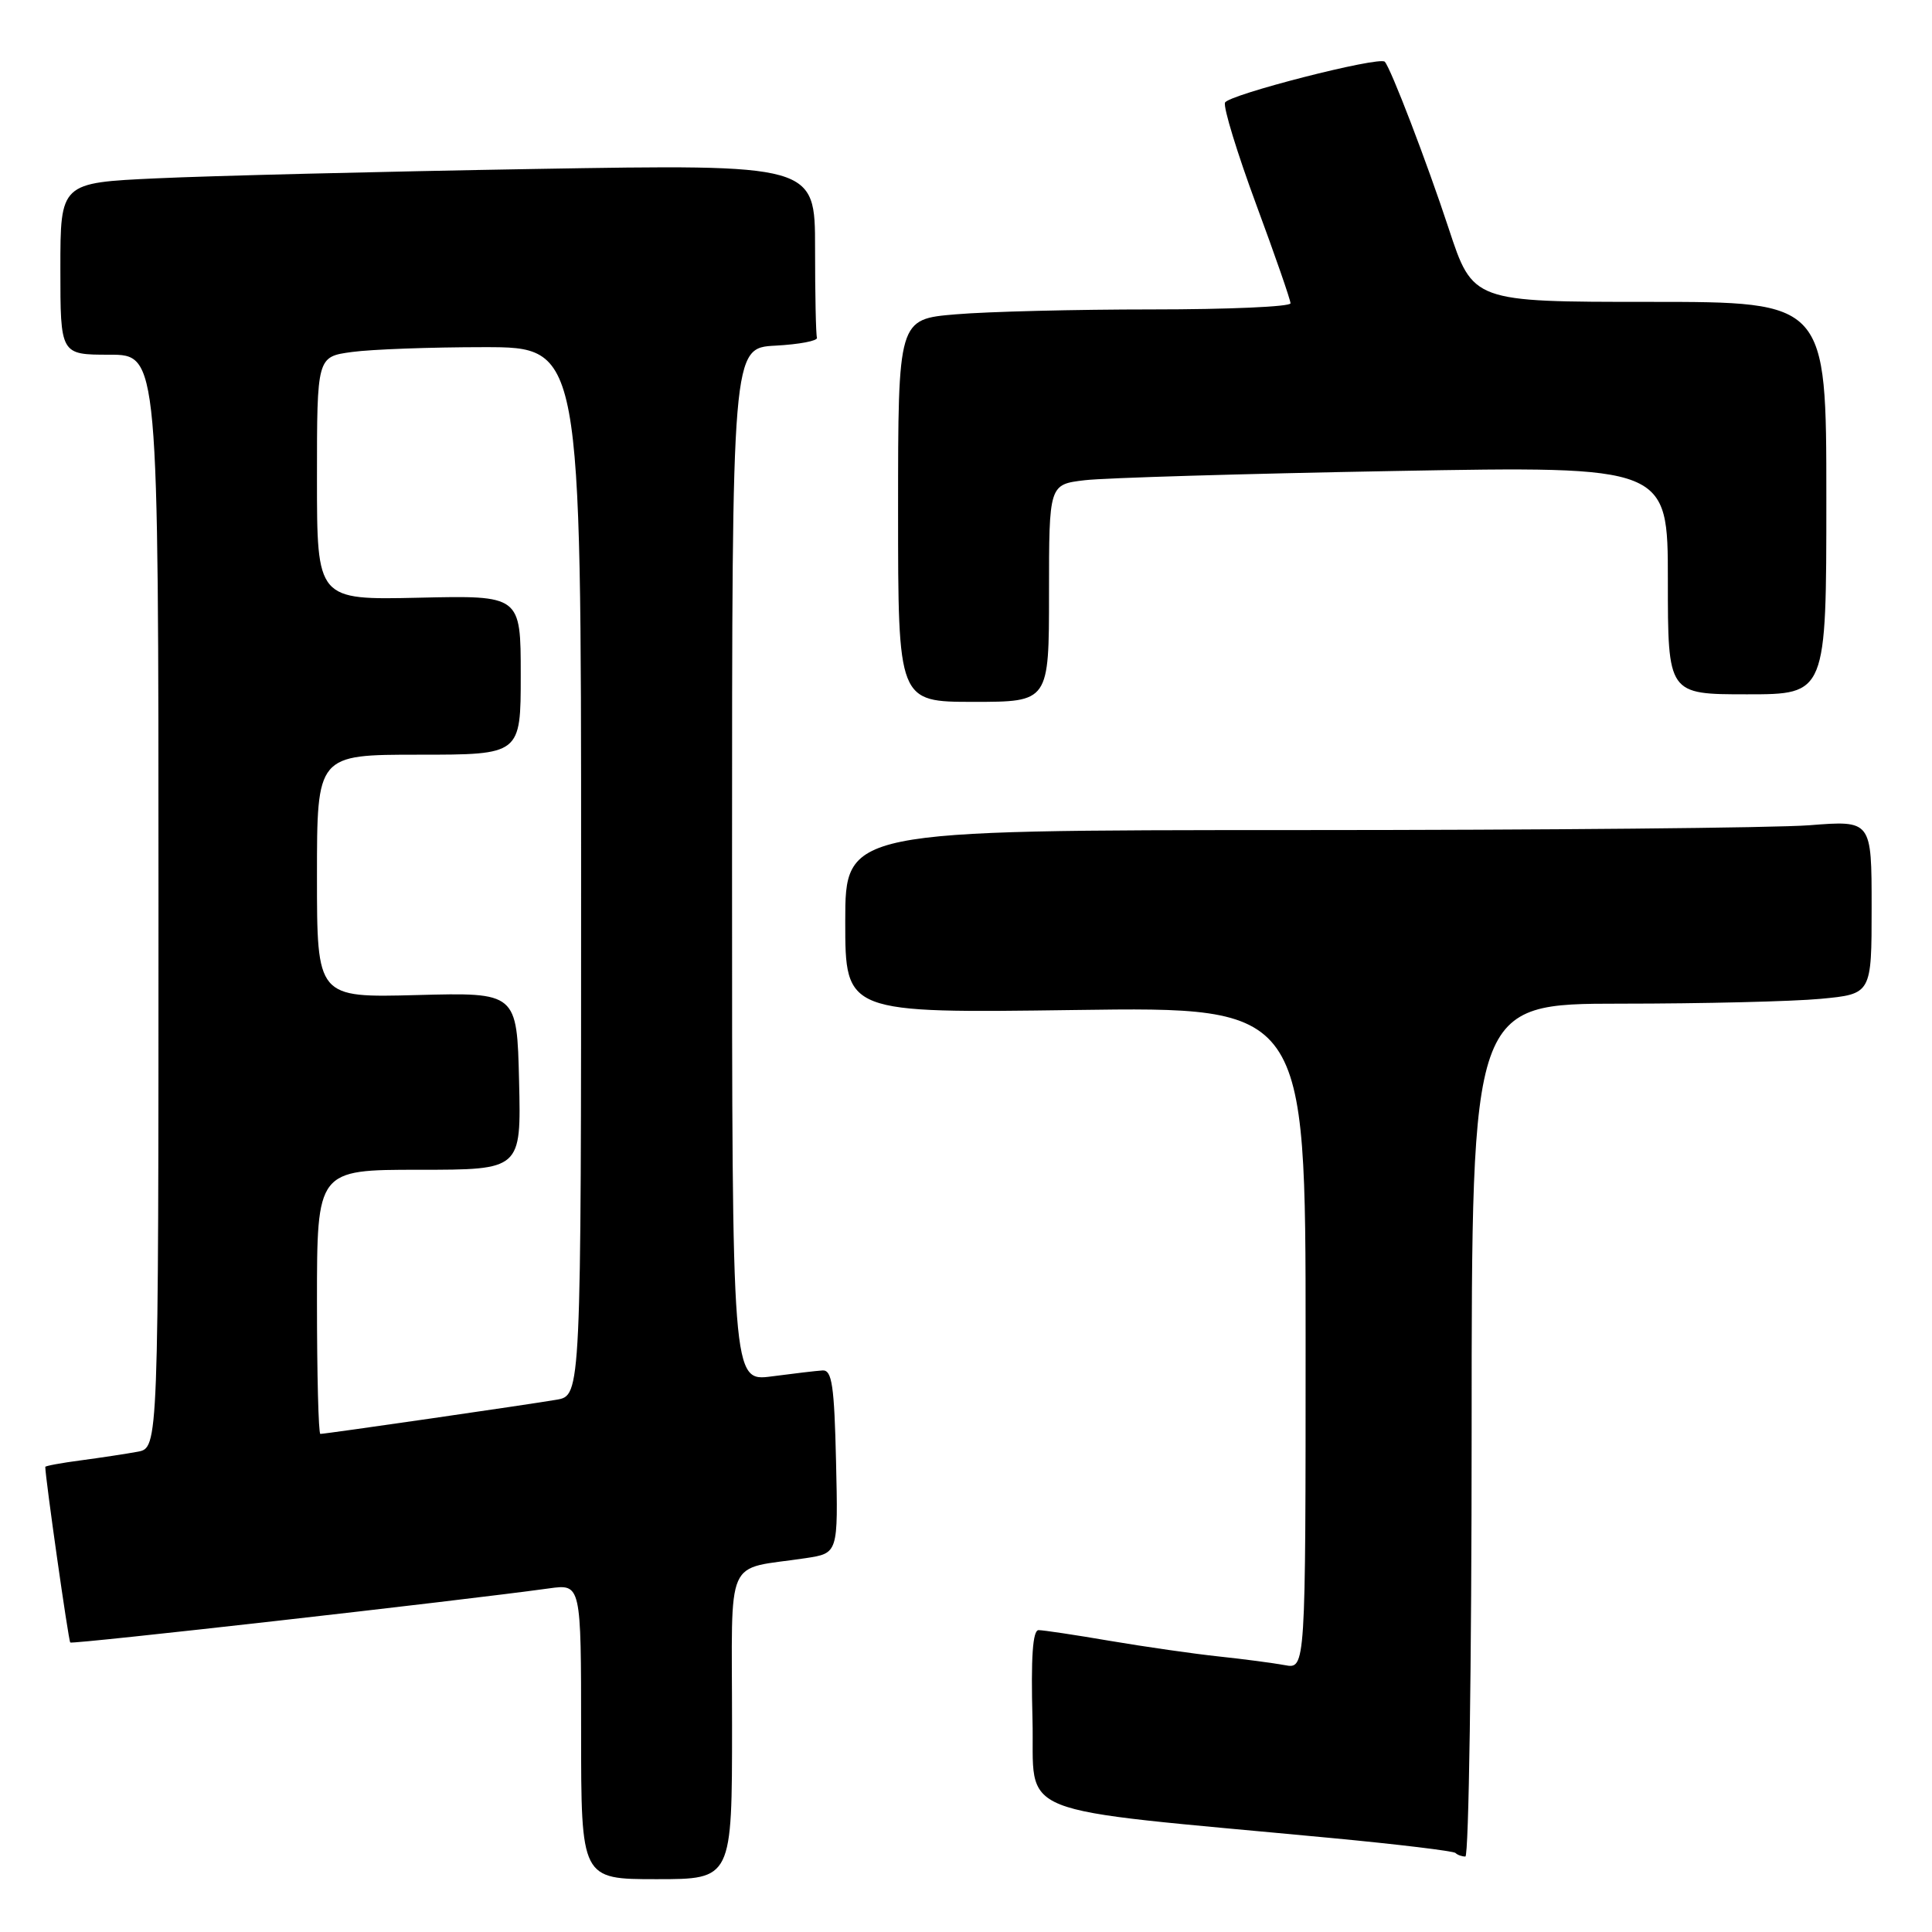 <?xml version="1.0" encoding="UTF-8" standalone="no"?>
<!DOCTYPE svg PUBLIC "-//W3C//DTD SVG 1.1//EN" "http://www.w3.org/Graphics/SVG/1.1/DTD/svg11.dtd" >
<svg xmlns="http://www.w3.org/2000/svg" xmlns:xlink="http://www.w3.org/1999/xlink" version="1.1" viewBox="0 0 256 256">
 <g >
 <path fill="currentColor"
d=" M 97.00 228.58 C 97.00 205.56 95.87 208.11 106.78 206.46 C 111.06 205.81 111.06 205.81 110.78 193.66 C 110.55 183.59 110.24 181.52 109.00 181.59 C 108.17 181.64 105.14 182.00 102.25 182.38 C 97.00 183.07 97.00 183.07 97.00 114.58 C 97.00 46.10 97.00 46.10 102.75 45.80 C 105.91 45.63 108.39 45.16 108.25 44.75 C 108.11 44.34 108.00 39.00 108.00 32.88 C 108.00 21.76 108.00 21.76 70.75 22.39 C 50.26 22.74 27.76 23.30 20.75 23.63 C 8.00 24.22 8.00 24.22 8.00 35.61 C 8.00 47.00 8.00 47.00 14.50 47.00 C 21.00 47.00 21.00 47.00 21.00 119.42 C 21.00 191.84 21.00 191.84 18.25 192.36 C 16.74 192.64 13.36 193.15 10.75 193.50 C 8.14 193.84 6.00 194.24 6.00 194.37 C 6.00 195.79 9.07 217.41 9.31 217.64 C 9.58 217.91 60.99 212.10 72.75 210.47 C 77.00 209.88 77.00 209.88 77.00 229.44 C 77.00 249.00 77.00 249.00 87.00 249.00 C 97.00 249.00 97.00 249.00 97.00 228.58 Z  M 195.00 189.50 C 195.00 133.00 195.00 133.00 214.75 132.99 C 225.61 132.99 237.54 132.70 241.25 132.35 C 248.00 131.71 248.00 131.71 248.00 120.21 C 248.00 108.70 248.00 108.70 239.75 109.35 C 235.21 109.70 204.61 109.99 171.75 109.99 C 112.00 110.00 112.00 110.00 112.00 122.12 C 112.00 134.25 112.00 134.25 142.50 133.83 C 173.00 133.41 173.00 133.41 173.00 177.29 C 173.00 221.16 173.00 221.16 170.25 220.64 C 168.74 220.36 164.80 219.84 161.50 219.49 C 158.20 219.14 151.73 218.21 147.12 217.43 C 142.51 216.64 138.23 216.00 137.62 216.00 C 136.84 216.00 136.59 219.58 136.81 227.80 C 137.15 241.06 133.09 239.45 176.45 243.55 C 185.22 244.38 192.61 245.27 192.86 245.53 C 193.12 245.79 193.71 246.00 194.17 246.00 C 194.62 246.00 195.00 220.57 195.00 189.50 Z  M 139.00 78.59 C 139.00 64.19 139.00 64.19 143.75 63.63 C 146.36 63.32 164.81 62.77 184.75 62.41 C 221.00 61.76 221.00 61.76 221.00 76.88 C 221.00 92.00 221.00 92.00 231.50 92.00 C 242.00 92.00 242.00 92.00 242.00 66.00 C 242.00 40.00 242.00 40.00 218.58 40.00 C 195.16 40.00 195.16 40.00 191.95 30.25 C 189.08 21.53 184.29 9.03 183.49 8.18 C 182.78 7.42 162.72 12.56 162.32 13.60 C 162.08 14.23 163.94 20.29 166.44 27.06 C 168.95 33.84 171.00 39.75 171.00 40.19 C 171.00 40.64 162.74 41.00 152.65 41.00 C 142.56 41.00 130.86 41.29 126.65 41.65 C 119.00 42.29 119.00 42.29 119.00 67.65 C 119.00 93.00 119.00 93.00 129.00 93.00 C 139.00 93.00 139.00 93.00 139.00 78.59 Z  M 42.00 172.50 C 42.00 155.00 42.00 155.00 55.53 155.00 C 69.06 155.00 69.06 155.00 68.78 143.25 C 68.50 131.50 68.50 131.50 55.25 131.85 C 42.00 132.20 42.00 132.20 42.00 116.10 C 42.00 100.00 42.00 100.00 55.50 100.00 C 69.00 100.00 69.00 100.00 69.00 89.45 C 69.00 78.89 69.00 78.89 55.50 79.20 C 42.00 79.50 42.00 79.50 42.00 63.39 C 42.00 47.27 42.00 47.27 46.64 46.64 C 49.19 46.29 57.07 46.00 64.14 46.00 C 77.00 46.00 77.00 46.00 77.00 115.45 C 77.00 184.91 77.00 184.91 73.75 185.47 C 70.16 186.09 43.15 190.00 42.45 190.00 C 42.20 190.00 42.00 182.12 42.00 172.50 Z "/>
</g>
</svg>